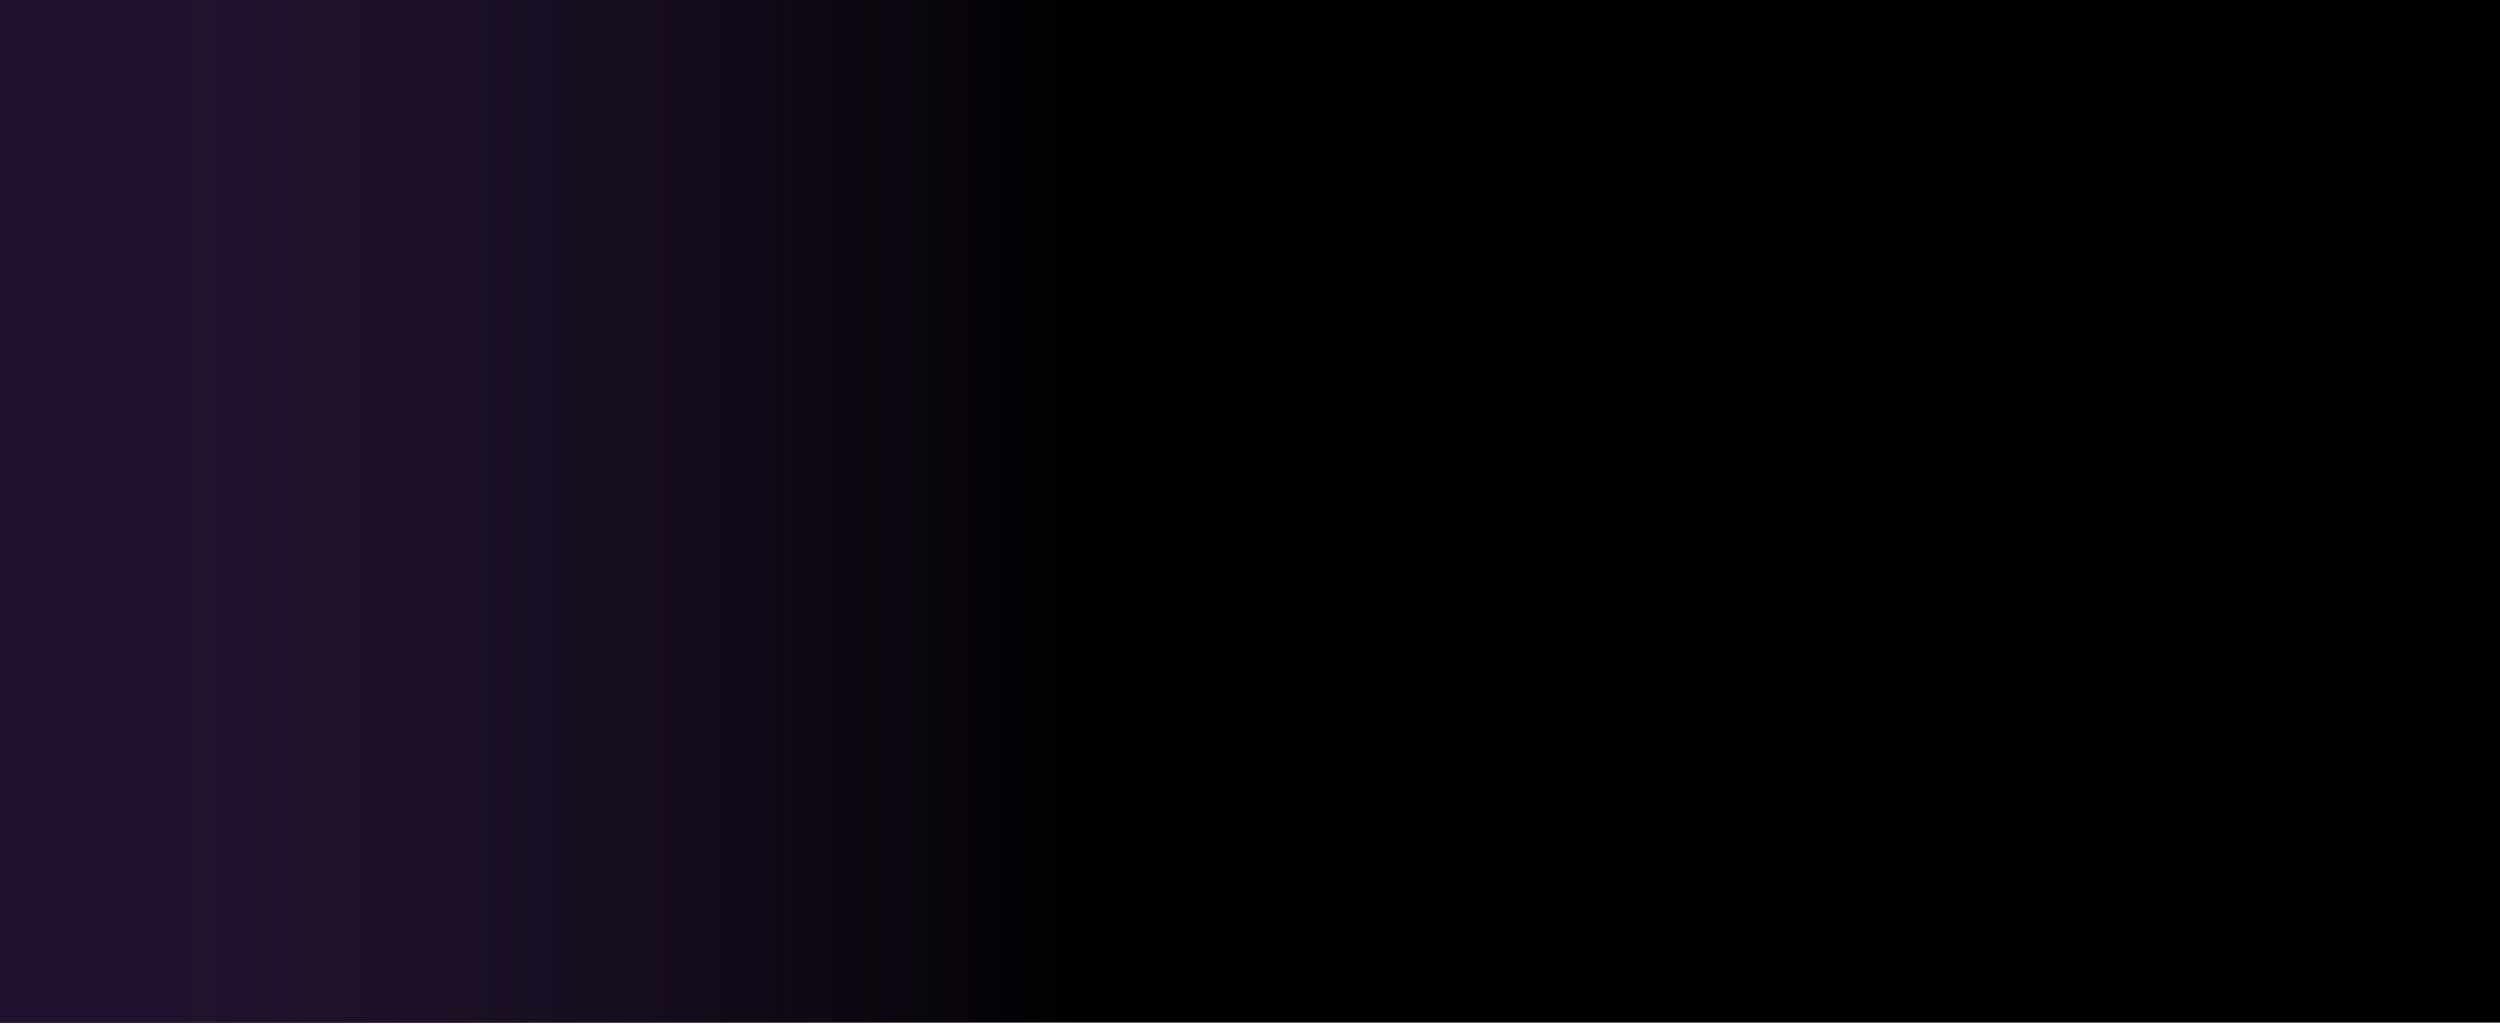 <svg width="1440" height="590" viewBox="0 0 1440 590" fill="none" xmlns="http://www.w3.org/2000/svg">
    <rect width="1440" height="589" fill="black"/>
    <rect y="0.016" width="1440" height="589" fill="url(#paint0_linear_260_241)"/>
    <rect y="0.016" width="1440" height="589" fill="url(#paint1_linear_260_241)"/>
    <defs>
        <linearGradient id="paint0_linear_260_241" x1="98" y1="295.016" x2="623" y2="295.016"
                        gradientUnits="userSpaceOnUse">
            <stop stop-color="#21132E" stop-opacity="0.86"/>
            <stop offset="1" stop-color="#21132E" stop-opacity="0"/>
        </linearGradient>
        <linearGradient id="paint1_linear_260_241" x1="98" y1="295.016" x2="623" y2="295.016"
                        gradientUnits="userSpaceOnUse">
            <stop stop-color="#21132E" stop-opacity="0.86"/>
            <stop offset="1" stop-color="#21132E" stop-opacity="0"/>
        </linearGradient>
    </defs>
</svg>
